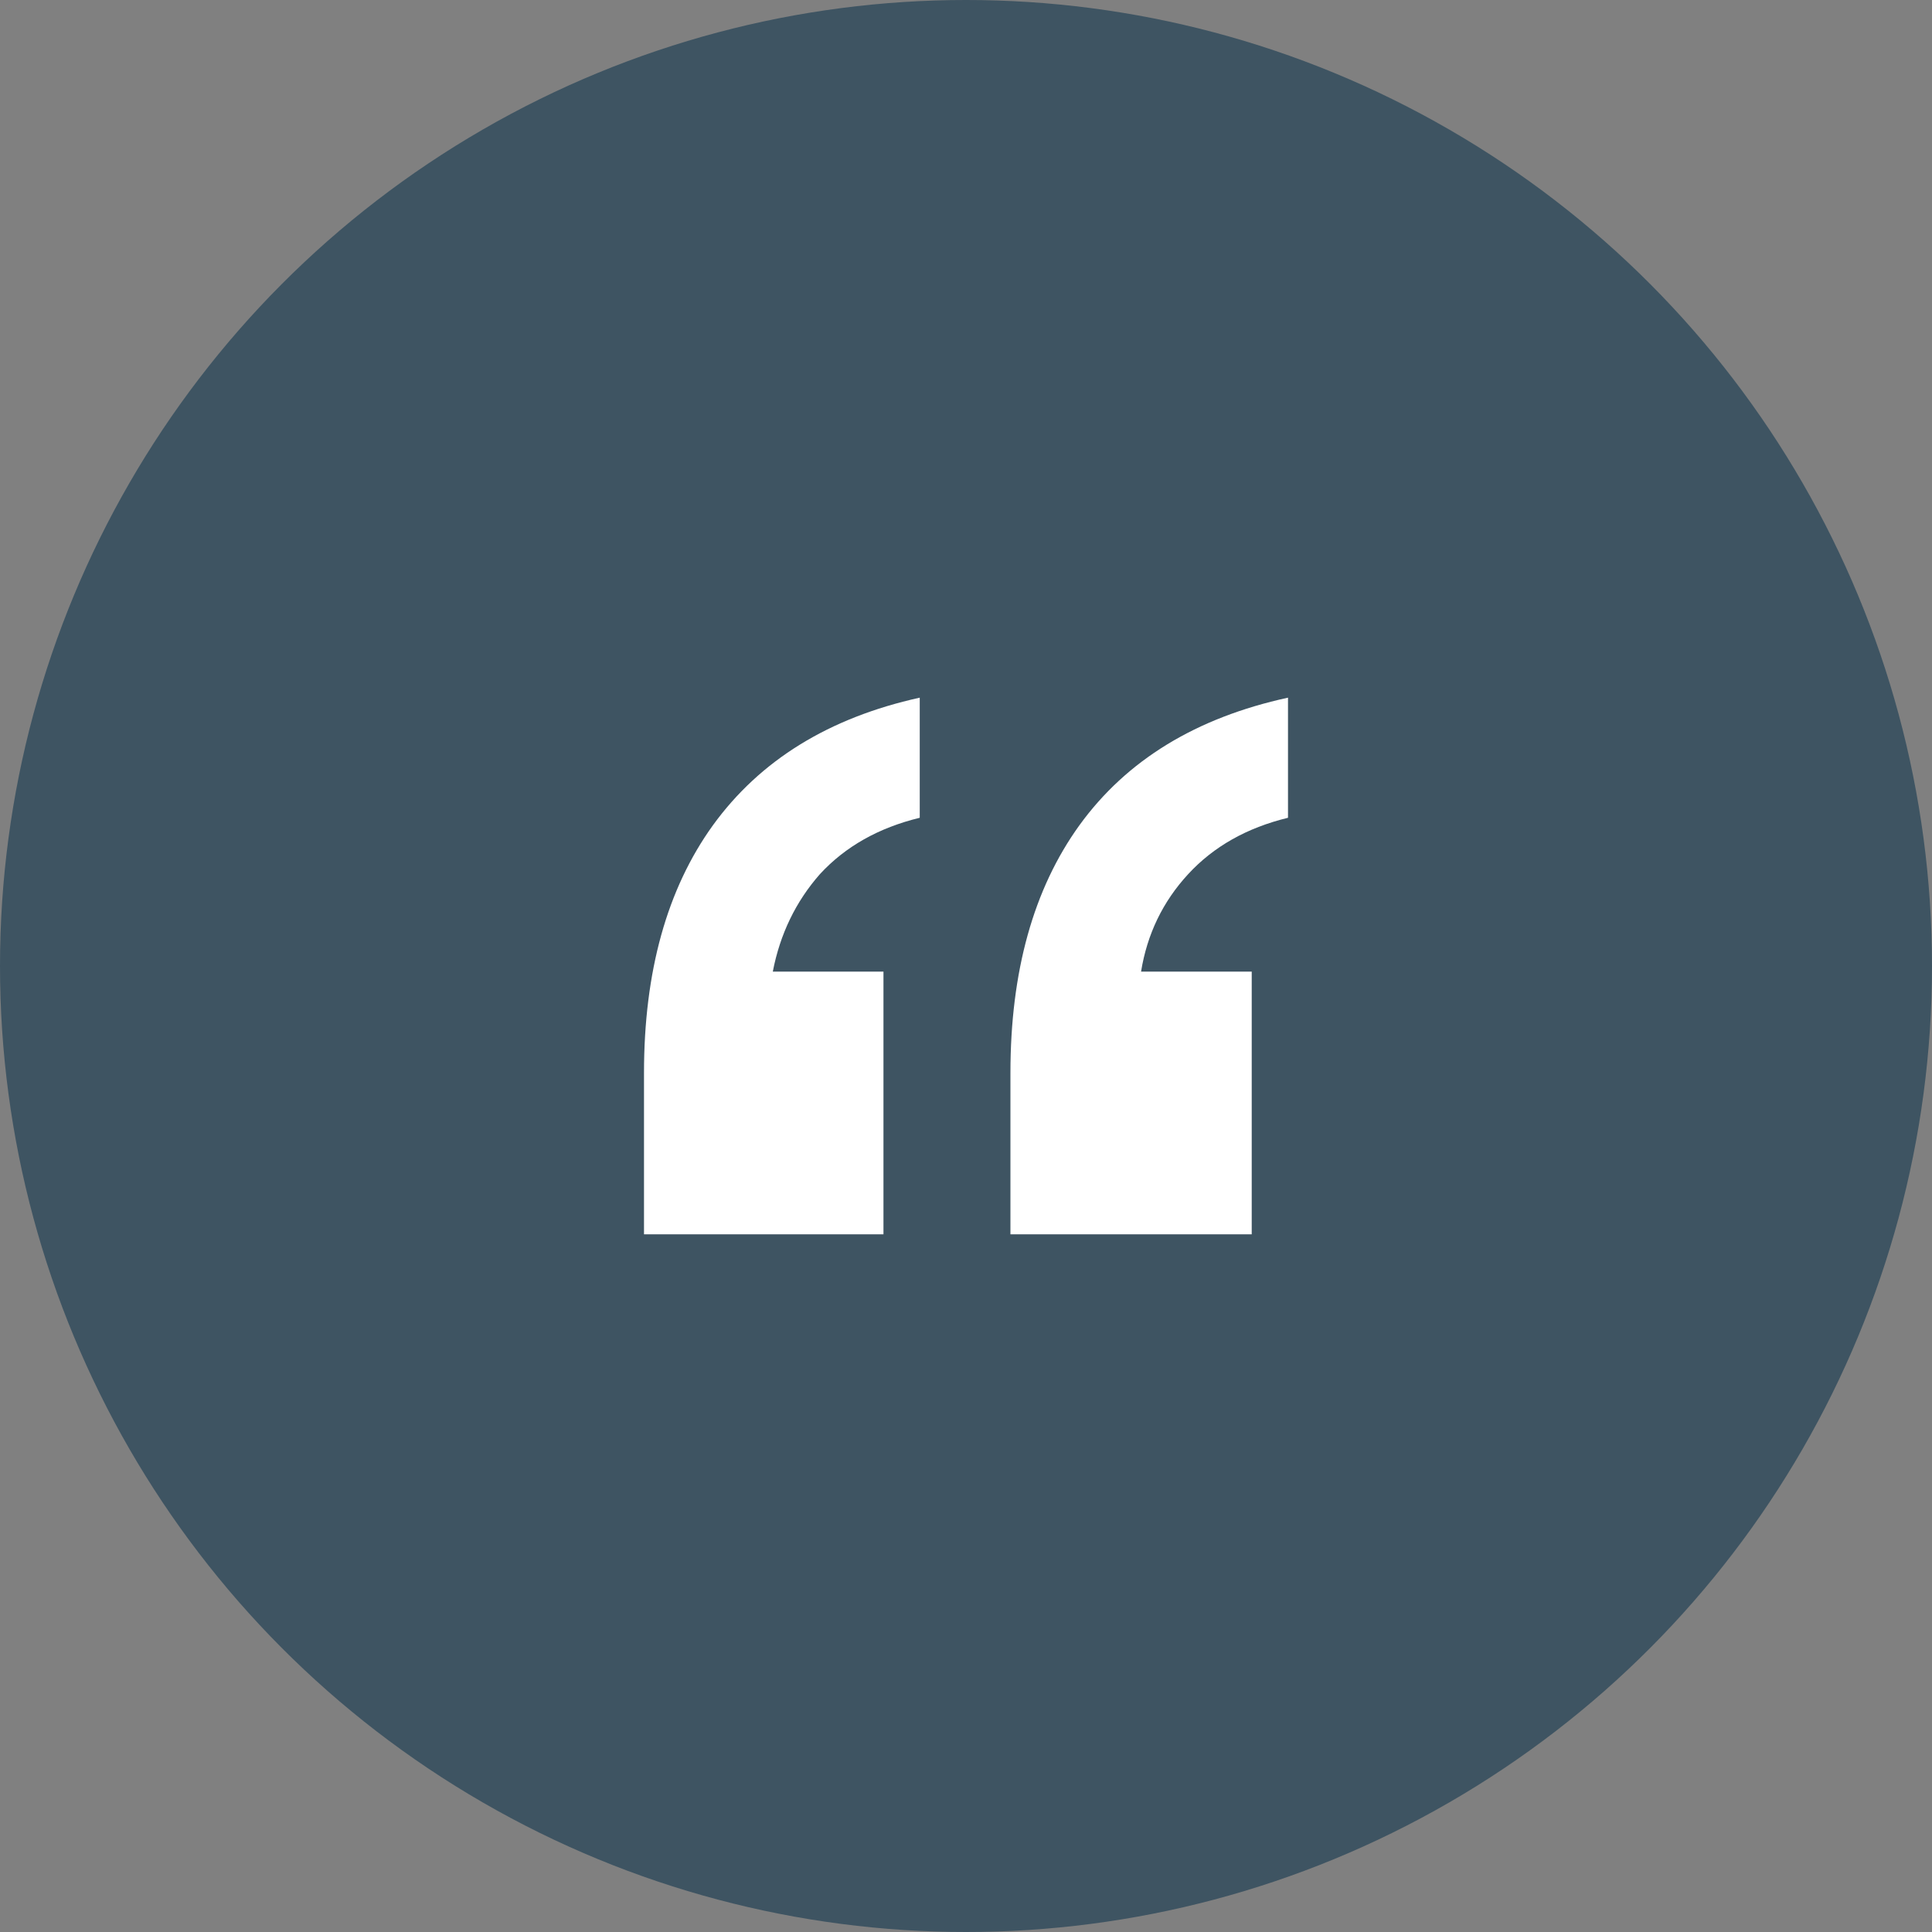 <svg width="36" height="36" viewBox="0 0 36 36" fill="none" xmlns="http://www.w3.org/2000/svg">
    <rect x="0" y="0" width="36" height="36" fill="#808080" stroke="none"/>
    <circle cx="18" cy="18" r="18" fill="#3E5462"/>
    <path d="M18.828 23V19.993C18.828 18.105 19.256 16.566 20.113 15.378C20.991 14.165 22.287 13.373 24 13V15.238C23.234 15.424 22.614 15.774 22.141 16.287C21.668 16.799 21.375 17.406 21.262 18.105H23.324V23H18.828ZM12 23V19.993C12 18.105 12.428 16.566 13.284 15.378C14.163 14.165 15.448 13.373 17.138 13V15.238C16.372 15.424 15.752 15.774 15.279 16.287C14.828 16.799 14.535 17.406 14.4 18.105H16.462V23H12Z" fill="white"/>
</svg>
